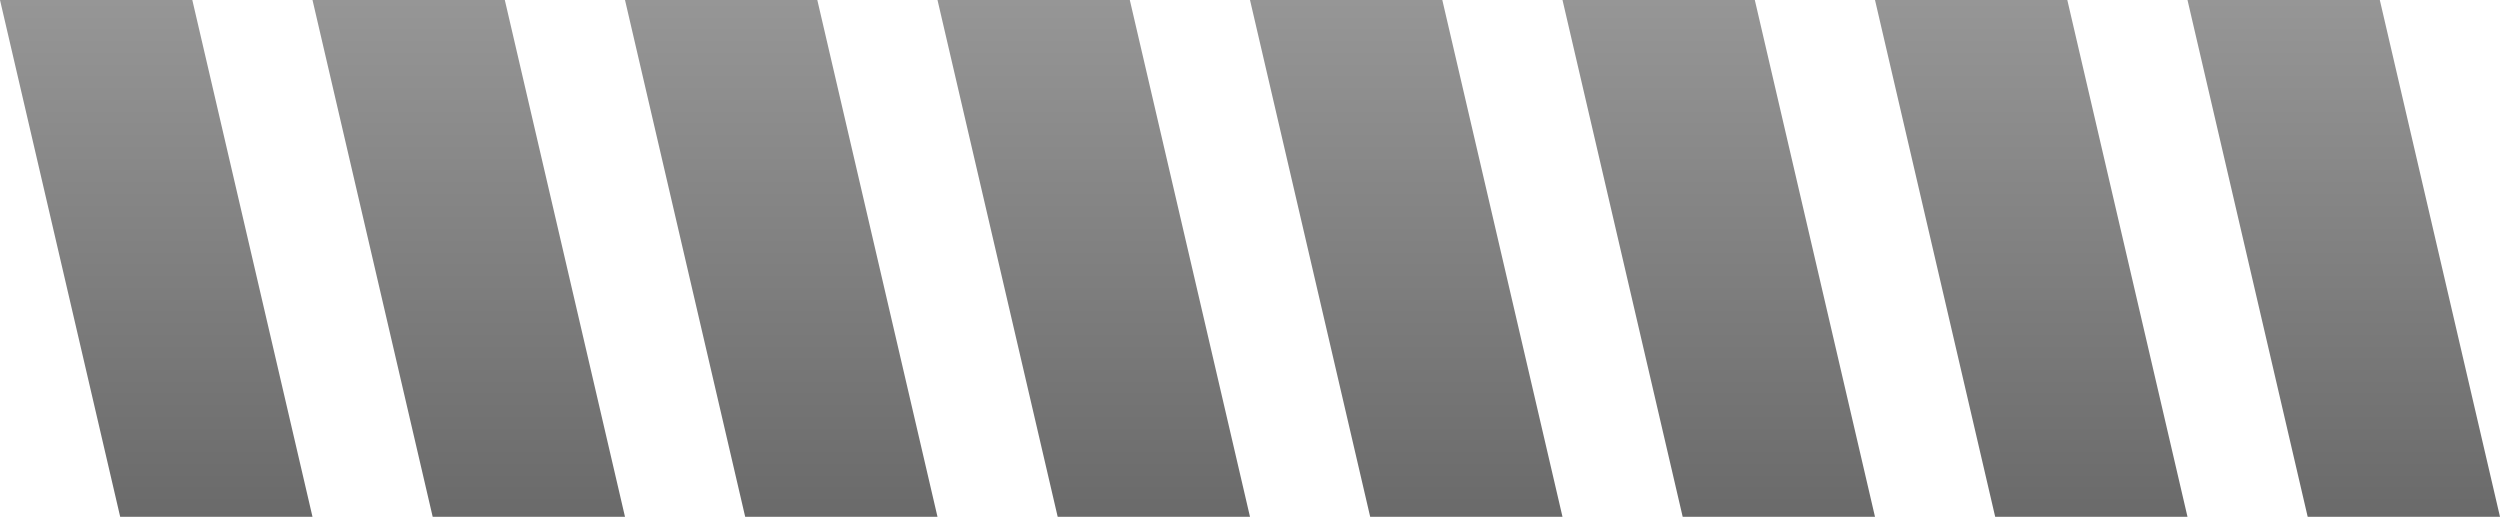 <svg width="208" height="43" viewBox="0 0 208 43" fill="none" xmlns="http://www.w3.org/2000/svg">
<path d="M198 0H182L192 43H208L198 0Z" fill="url(#paint0_linear_124_58)"/>
<path d="M146 0H130L140 43H156L146 0Z" fill="url(#paint1_linear_124_58)"/>
<path d="M94 0H78L88 43H104L94 0Z" fill="url(#paint2_linear_124_58)"/>
<path d="M42 0H26L36 43H52L42 0Z" fill="url(#paint3_linear_124_58)"/>
<path d="M172 0H156L166 43H182L172 0Z" fill="url(#paint4_linear_124_58)"/>
<path d="M120 0H104L114 43H130L120 0Z" fill="url(#paint5_linear_124_58)"/>
<path d="M68 0H52L62 43H78L68 0Z" fill="url(#paint6_linear_124_58)"/>
<path d="M16 0H0L10 43H26L16 0Z" fill="url(#paint7_linear_124_58)"/>
<defs>
<linearGradient id="paint0_linear_124_58" x1="195" y1="0" x2="195" y2="43" gradientUnits="userSpaceOnUse">
<stop stop-color="#969696"/>
<stop offset="1" stop-color="#6A6A6A"/>
</linearGradient>
<linearGradient id="paint1_linear_124_58" x1="143" y1="0" x2="143" y2="43" gradientUnits="userSpaceOnUse">
<stop stop-color="#969696"/>
<stop offset="1" stop-color="#6A6A6A"/>
</linearGradient>
<linearGradient id="paint2_linear_124_58" x1="91" y1="0" x2="91" y2="43" gradientUnits="userSpaceOnUse">
<stop stop-color="#969696"/>
<stop offset="1" stop-color="#6A6A6A"/>
</linearGradient>
<linearGradient id="paint3_linear_124_58" x1="39" y1="0" x2="39" y2="43" gradientUnits="userSpaceOnUse">
<stop stop-color="#969696"/>
<stop offset="1" stop-color="#6A6A6A"/>
</linearGradient>
<linearGradient id="paint4_linear_124_58" x1="169" y1="0" x2="169" y2="43" gradientUnits="userSpaceOnUse">
<stop stop-color="#969696"/>
<stop offset="1" stop-color="#6A6A6A"/>
</linearGradient>
<linearGradient id="paint5_linear_124_58" x1="117" y1="0" x2="117" y2="43" gradientUnits="userSpaceOnUse">
<stop stop-color="#969696"/>
<stop offset="1" stop-color="#6A6A6A"/>
</linearGradient>
<linearGradient id="paint6_linear_124_58" x1="65" y1="0" x2="65" y2="43" gradientUnits="userSpaceOnUse">
<stop stop-color="#969696"/>
<stop offset="1" stop-color="#6A6A6A"/>
</linearGradient>
<linearGradient id="paint7_linear_124_58" x1="13" y1="0" x2="13" y2="43" gradientUnits="userSpaceOnUse">
<stop stop-color="#969696"/>
<stop offset="1" stop-color="#6A6A6A"/>
</linearGradient>
</defs>
</svg>

